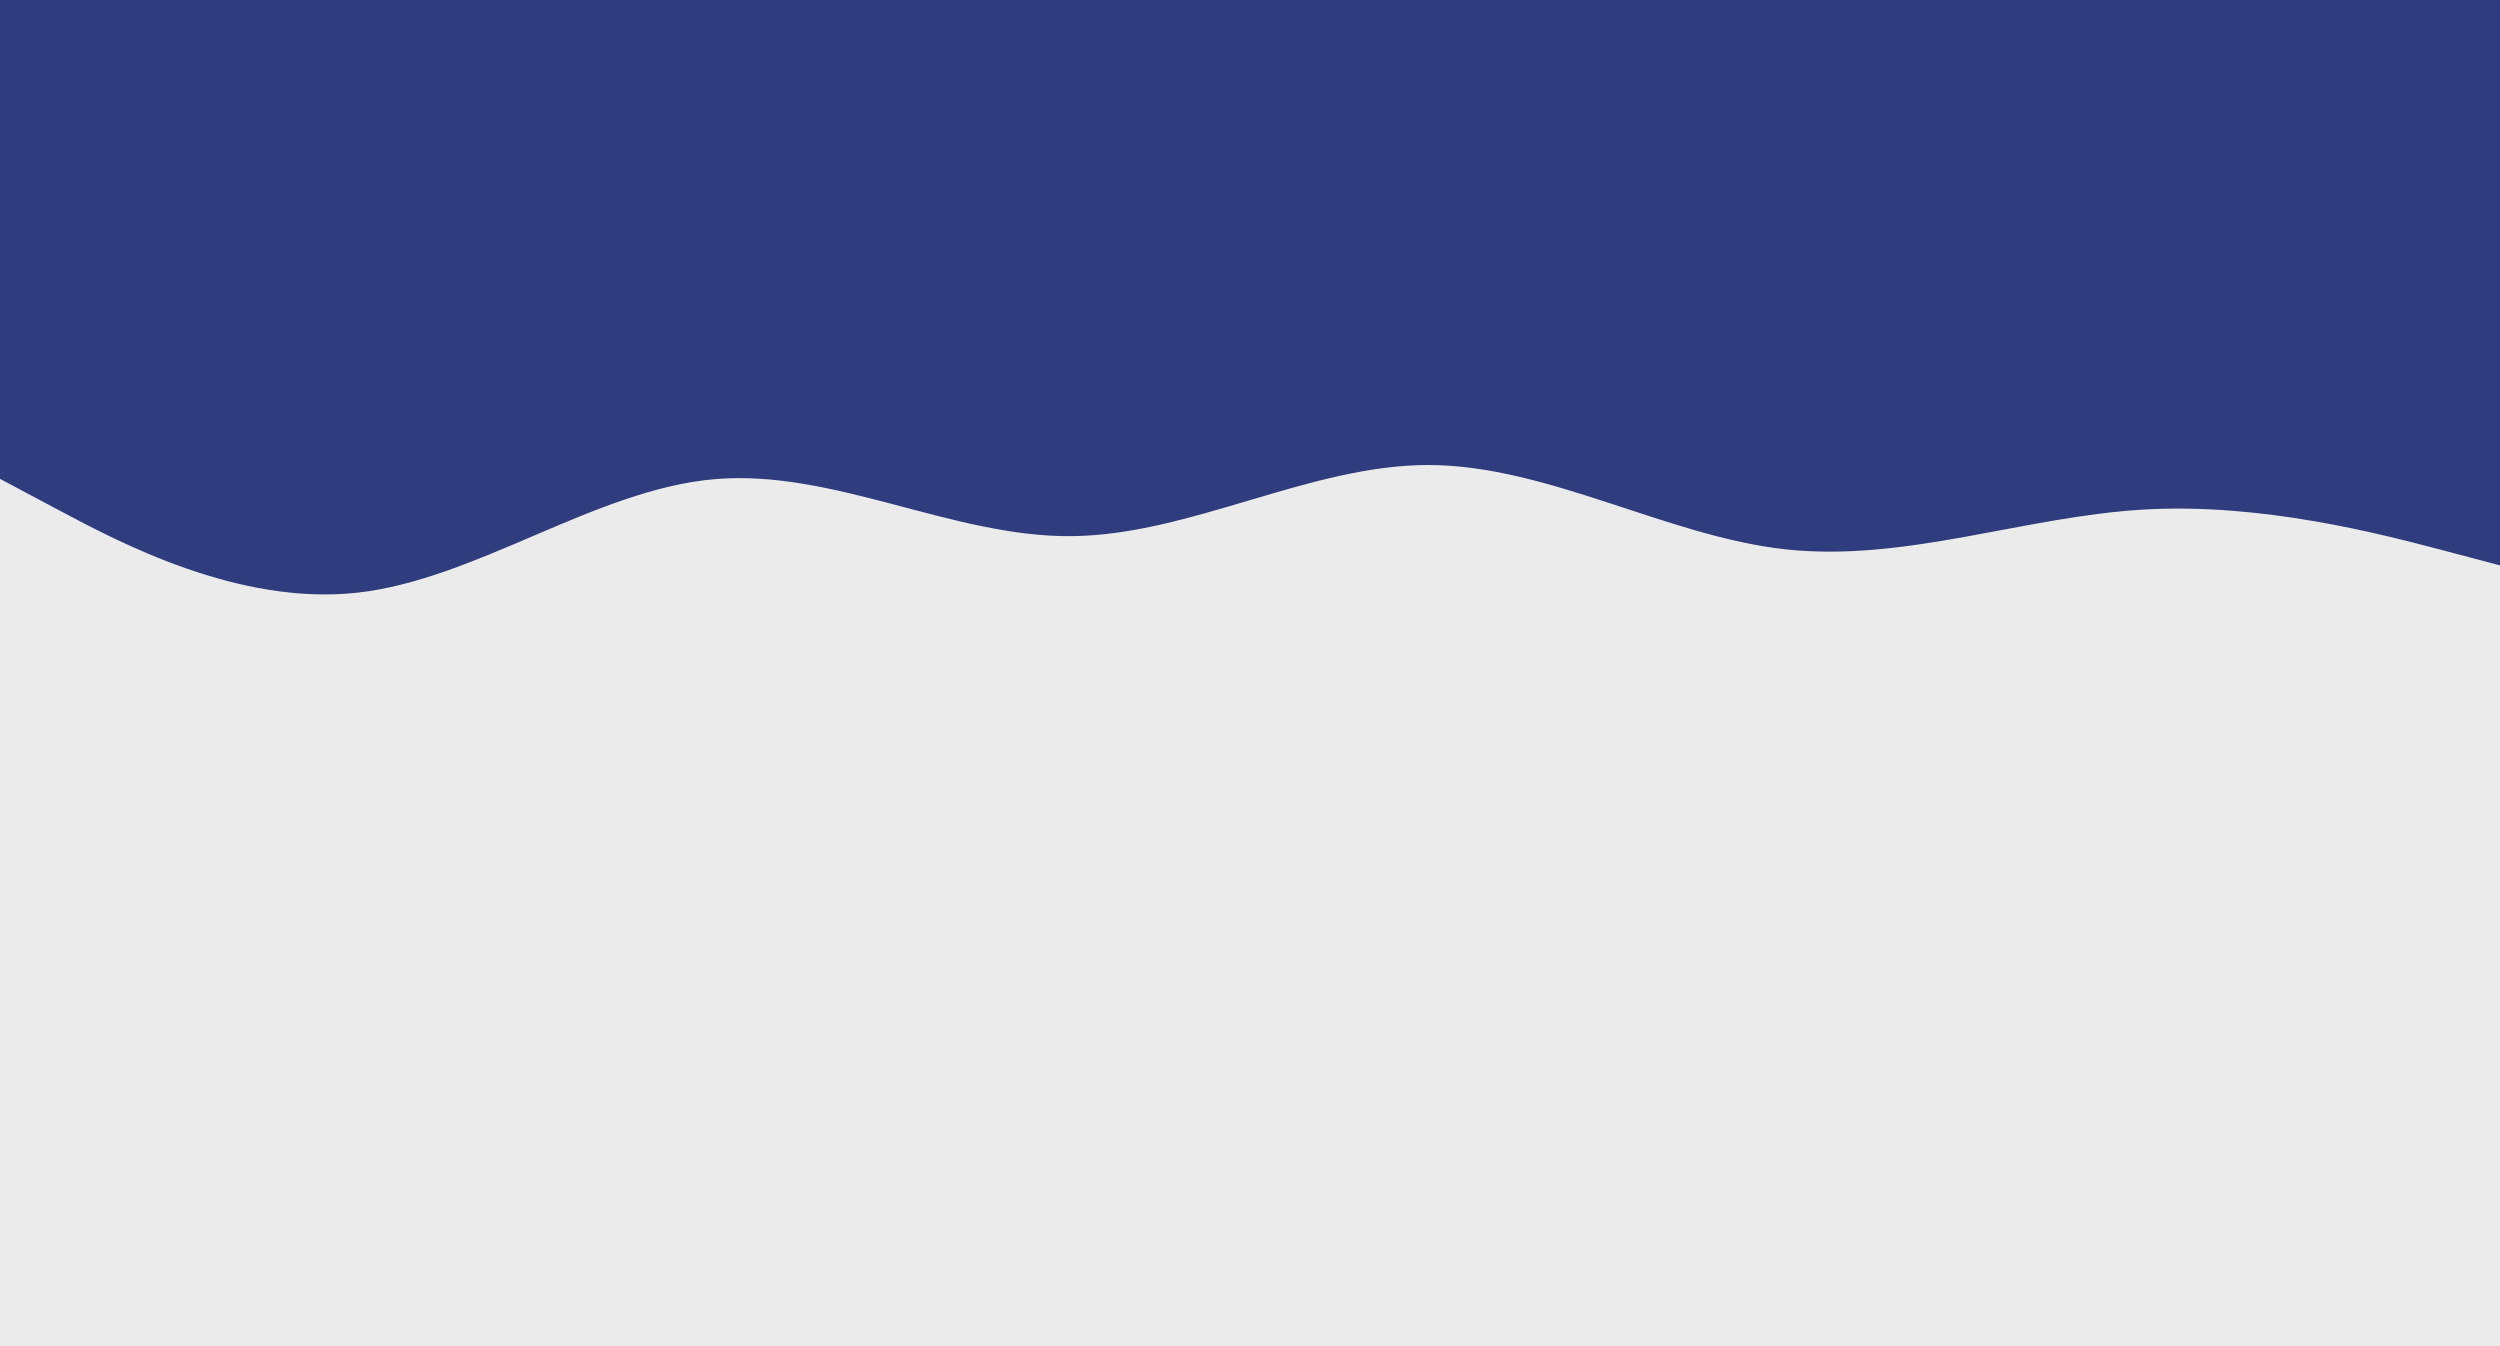 <svg id="visual" viewBox="0 0 1300 700" width="1300" height="700" xmlns="http://www.w3.org/2000/svg" xmlns:xlink="http://www.w3.org/1999/xlink" version="1.1"><rect x="0" y="0" width="1300" height="700" fill="#ebebeb"></rect><path d="M0 249L31 265.5C62 282 124 315 185.8 308.2C247.7 301.3 309.3 254.7 371.2 249.2C433 243.7 495 279.3 557 278.8C619 278.3 681 241.7 743 241.8C805 242 867 279 928.8 285.7C990.7 292.3 1052.3 268.7 1114.2 265C1176 261.3 1238 277.7 1269 285.8L1300 294L1300 0L1269 0C1238 0 1176 0 1114.2 0C1052.3 0 990.7 0 928.8 0C867 0 805 0 743 0C681 0 619 0 557 0C495 0 433 0 371.2 0C309.3 0 247.7 0 185.8 0C124 0 62 0 31 0L0 0Z" fill="#2F3C7E" stroke-linecap="round" stroke-linejoin="miter"></path></svg>